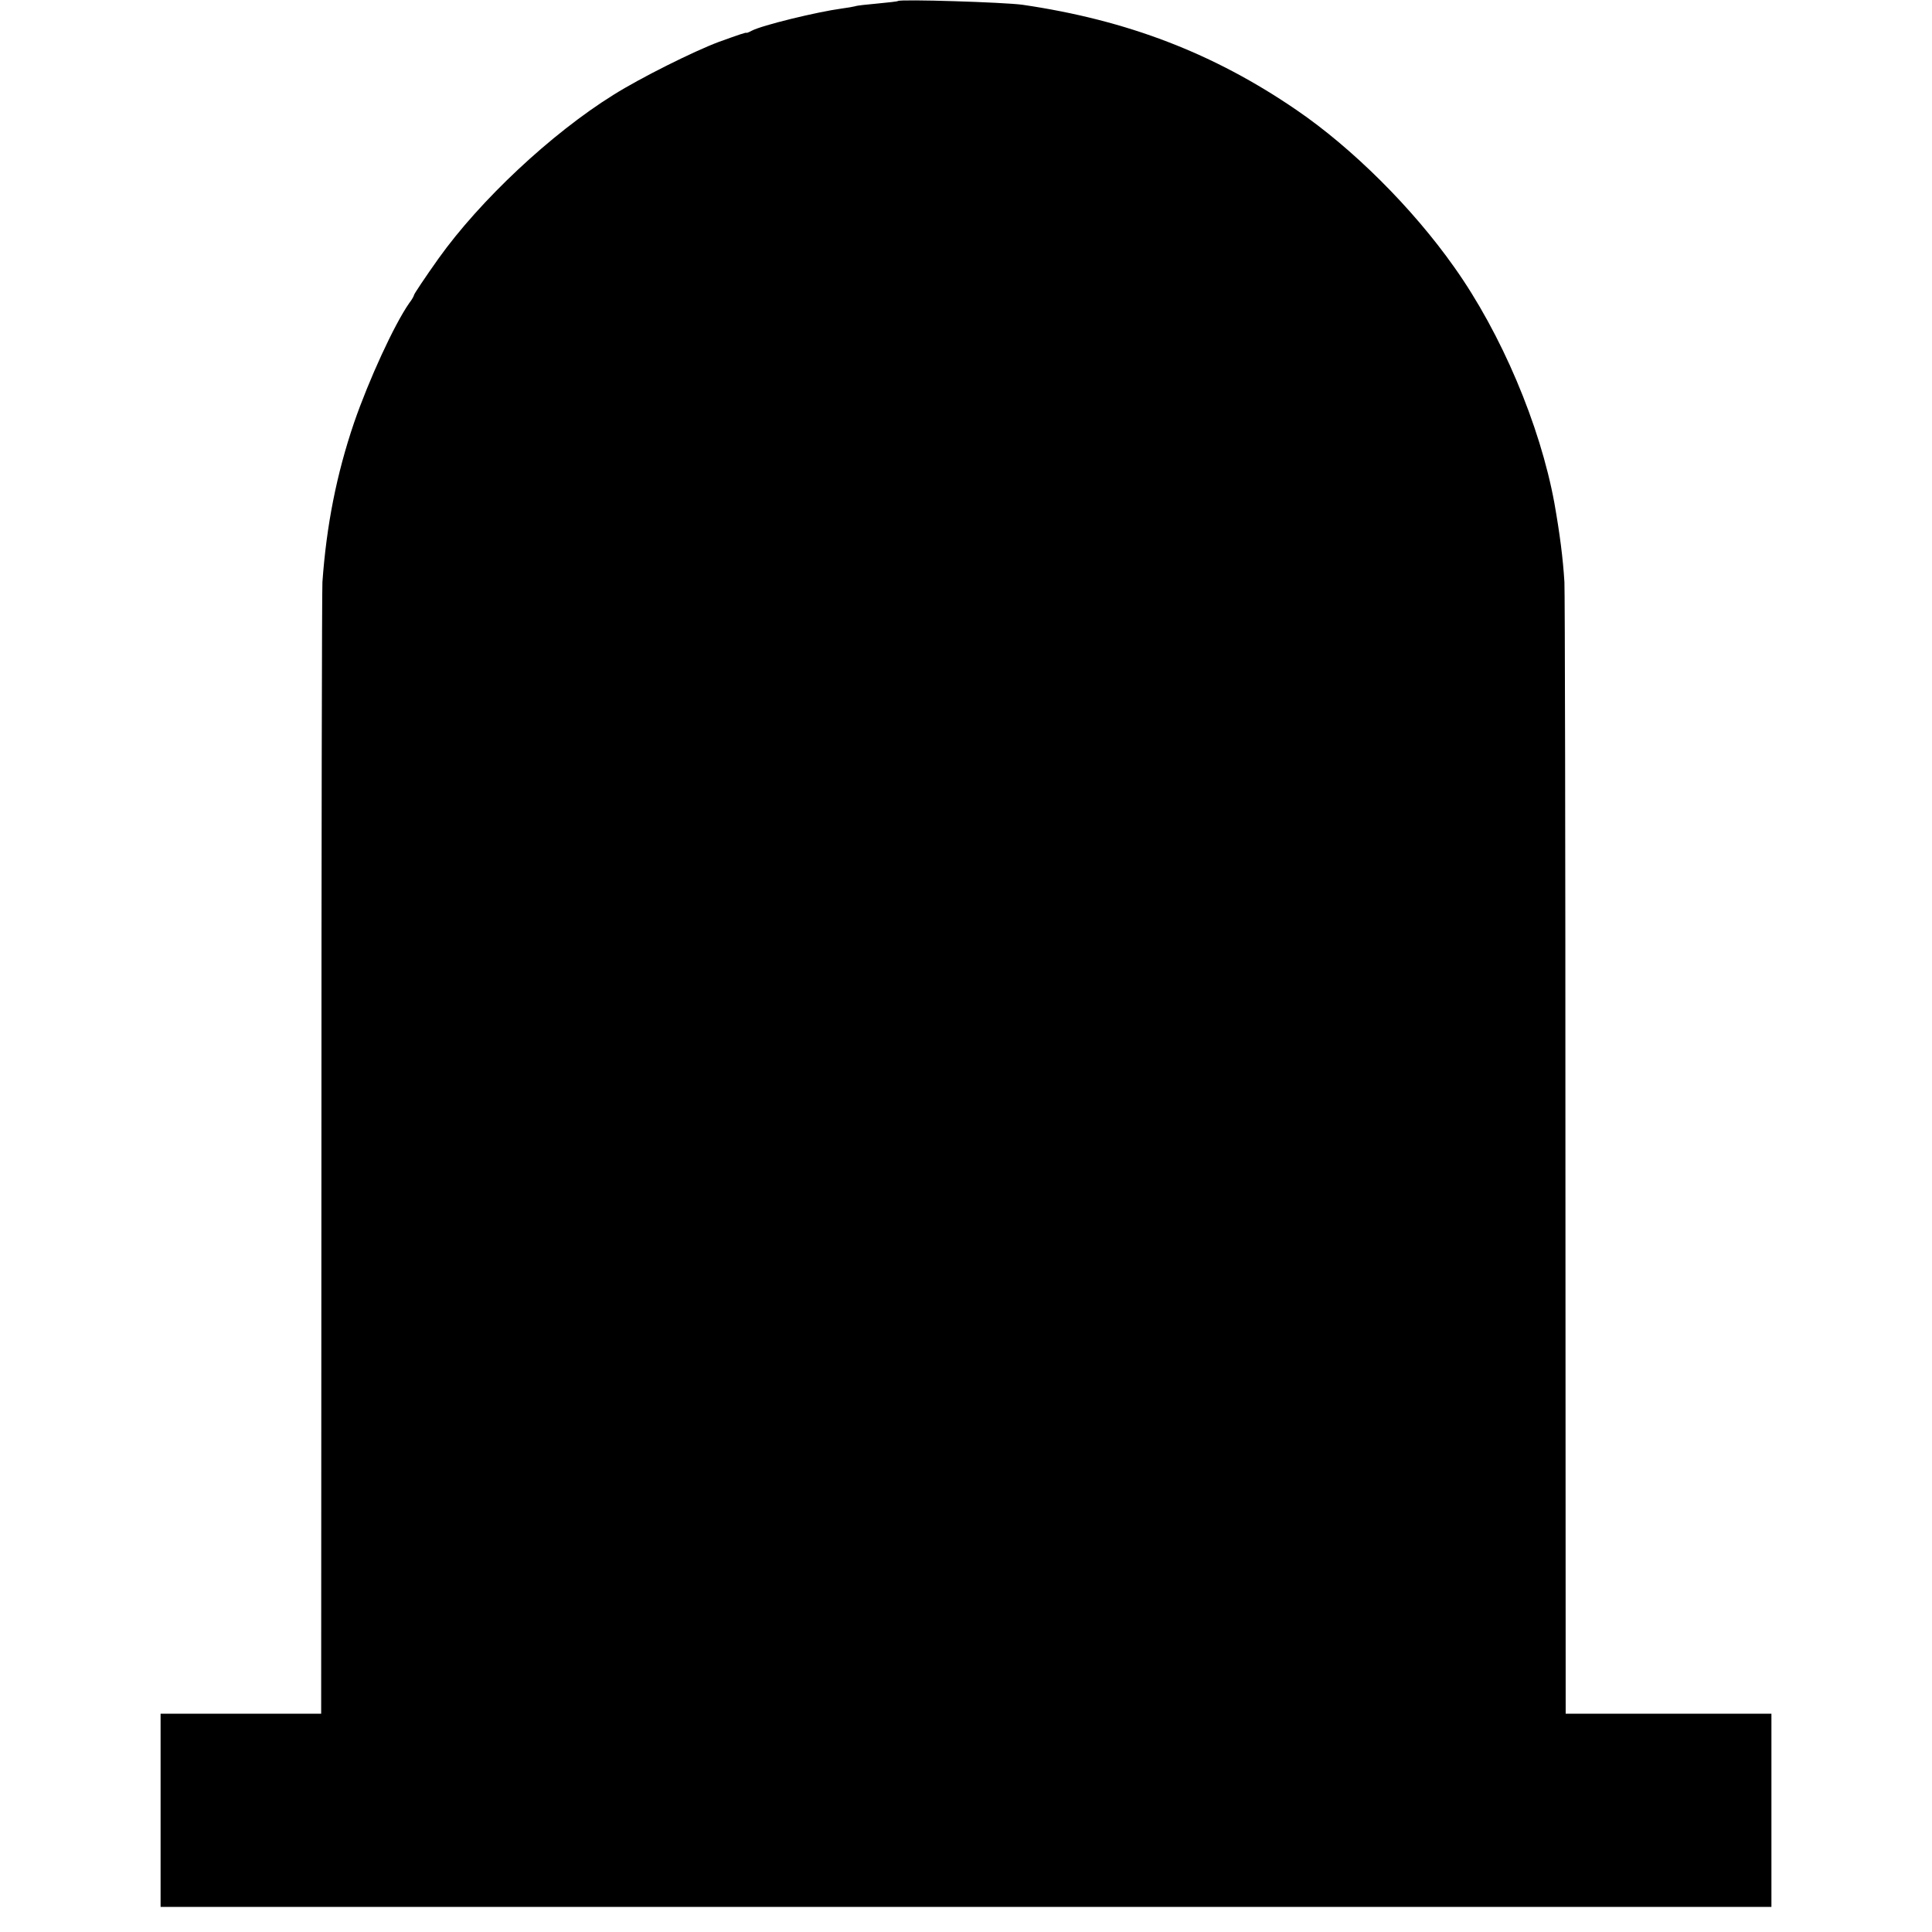<?xml version="1.0" standalone="no"?>
<!DOCTYPE svg PUBLIC "-//W3C//DTD SVG 20010904//EN"
 "http://www.w3.org/TR/2001/REC-SVG-20010904/DTD/svg10.dtd">
<svg version="1.0" xmlns="http://www.w3.org/2000/svg"
 width="770pt" height="770pt" viewBox="0 0 770 770"
 preserveAspectRatio="xMidYMid meet">
<g transform="translate(0,770) scale(0.1,-0.1)"
fill="#000000" stroke="none">
<path d="M3579 7696 c-2 -2 -39 -6 -81 -10 -43 -4 -83 -8 -90 -11 -7 -2 -31
-6 -53 -9 -97 -13 -320 -67 -360 -89 -11 -6 -20 -9 -20 -8 0 3 -27 -6 -110
-36 -97 -36 -312 -143 -420 -211 -249 -155 -532 -421 -697 -652 -54 -76 -98
-142 -98 -146 0 -3 -8 -18 -19 -32 -60 -86 -161 -306 -220 -477 -70 -206 -110
-410 -126 -635 -2 -30 -4 -1057 -4 -2282 l-1 -2228 -320 0 -320 0 0 -385 0
-385 3210 0 3210 0 0 385 0 385 -410 0 -410 0 -1 2223 c0 1222 -2 2251 -4
2287 -6 97 -18 190 -40 315 -57 311 -212 677 -399 940 -167 237 -407 475 -628
626 -331 227 -676 359 -1093 420 -72 10 -487 23 -496 15z"/>
</g>
</svg>
